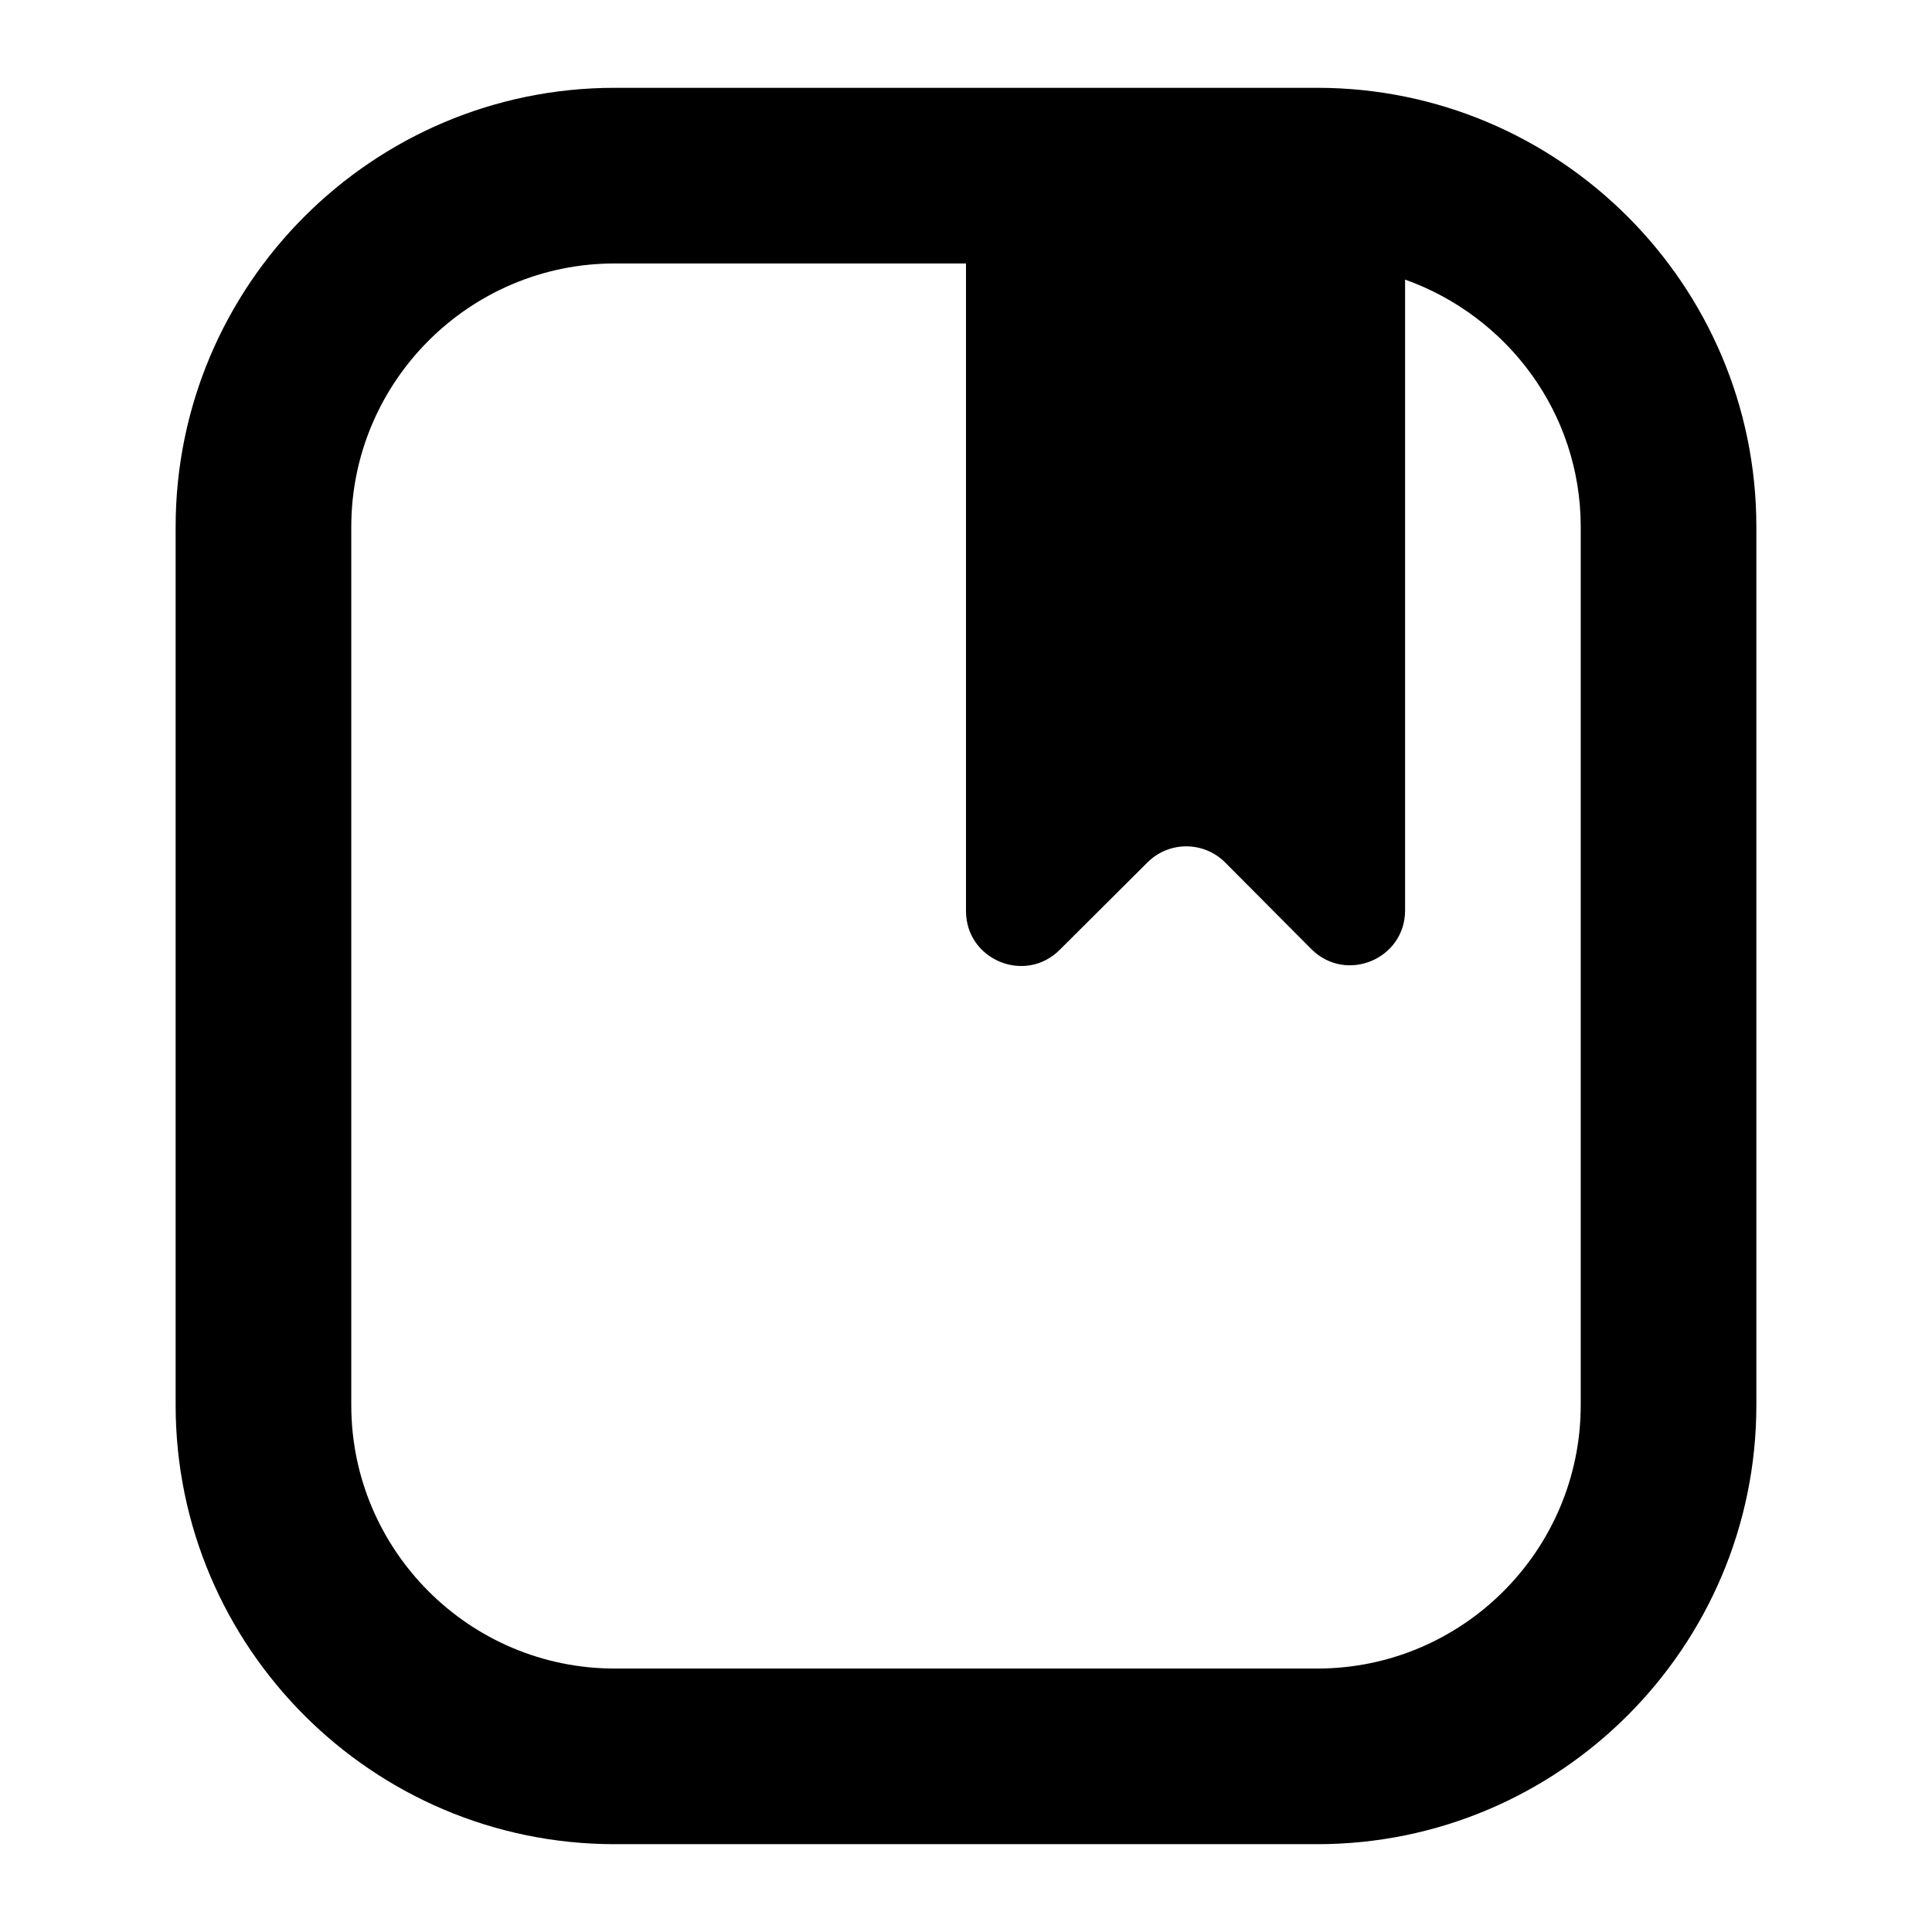 <svg width="22" height="22" viewBox="0 0 22 22" xmlns="http://www.w3.org/2000/svg">
	<path fill-rule="evenodd" clip-rule="evenodd"
				d="M7 21H15C17.757 21 20 18.757 20 16V6C20 3.243 17.757 1 15 1H7C4.243 1 2 3.243 2 6V16C2 18.757 4.243 21 7 21ZM4 6C4 4.346 5.346 3 7 3H11V10.374C11 10.93 11.672 11.209 12.066 10.817L13.067 9.82C13.312 9.576 13.707 9.577 13.951 9.821L14.932 10.807C15.326 11.202 16 10.923 16 10.366V3.184C17.162 3.598 18 4.698 18 6V16C18 17.654 16.654 19 15 19H7C5.346 19 4 17.654 4 16V6Z"
				/>
</svg>
